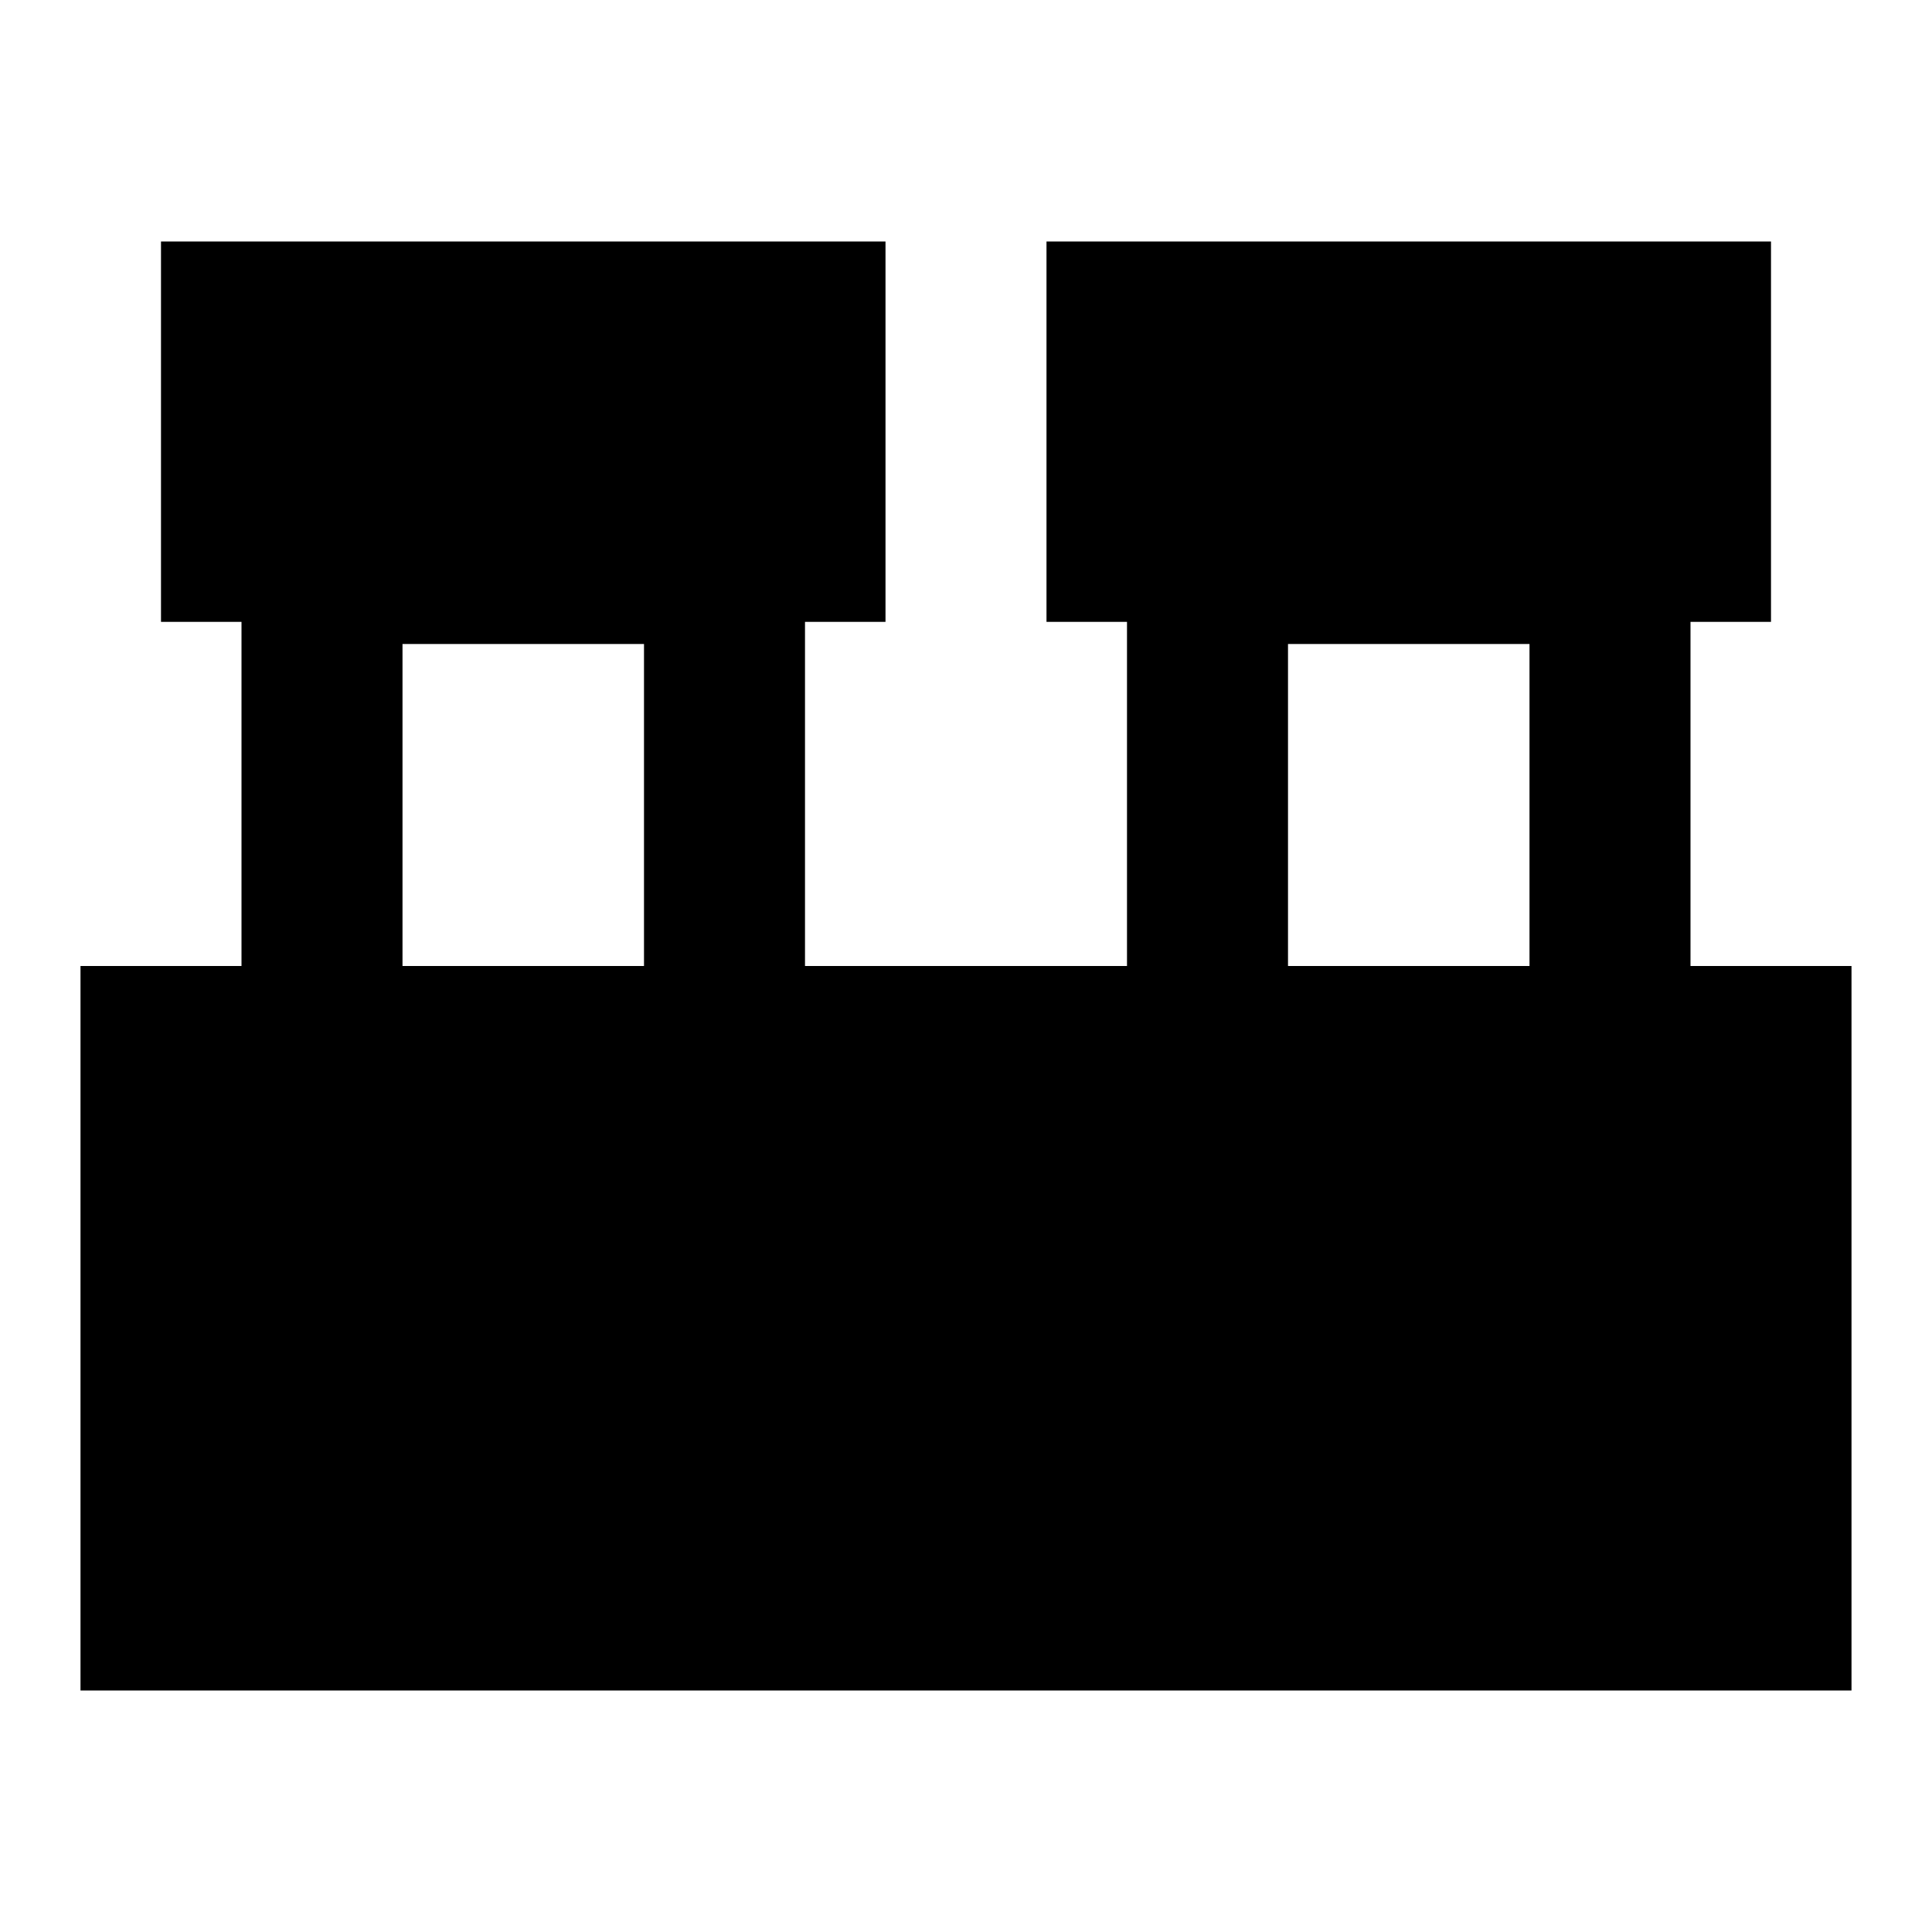 <svg xmlns="http://www.w3.org/2000/svg" height="24" viewBox="0 -960 960 960" width="24"><path d="M40-120v-360h80v-171H80v-189h360v189h-40v171h160v-171h-40v-189h360v189h-40v171h80v360H40Zm600-360h120v-160H640v160Zm-440 0h120v-160H200v160Z"/></svg>